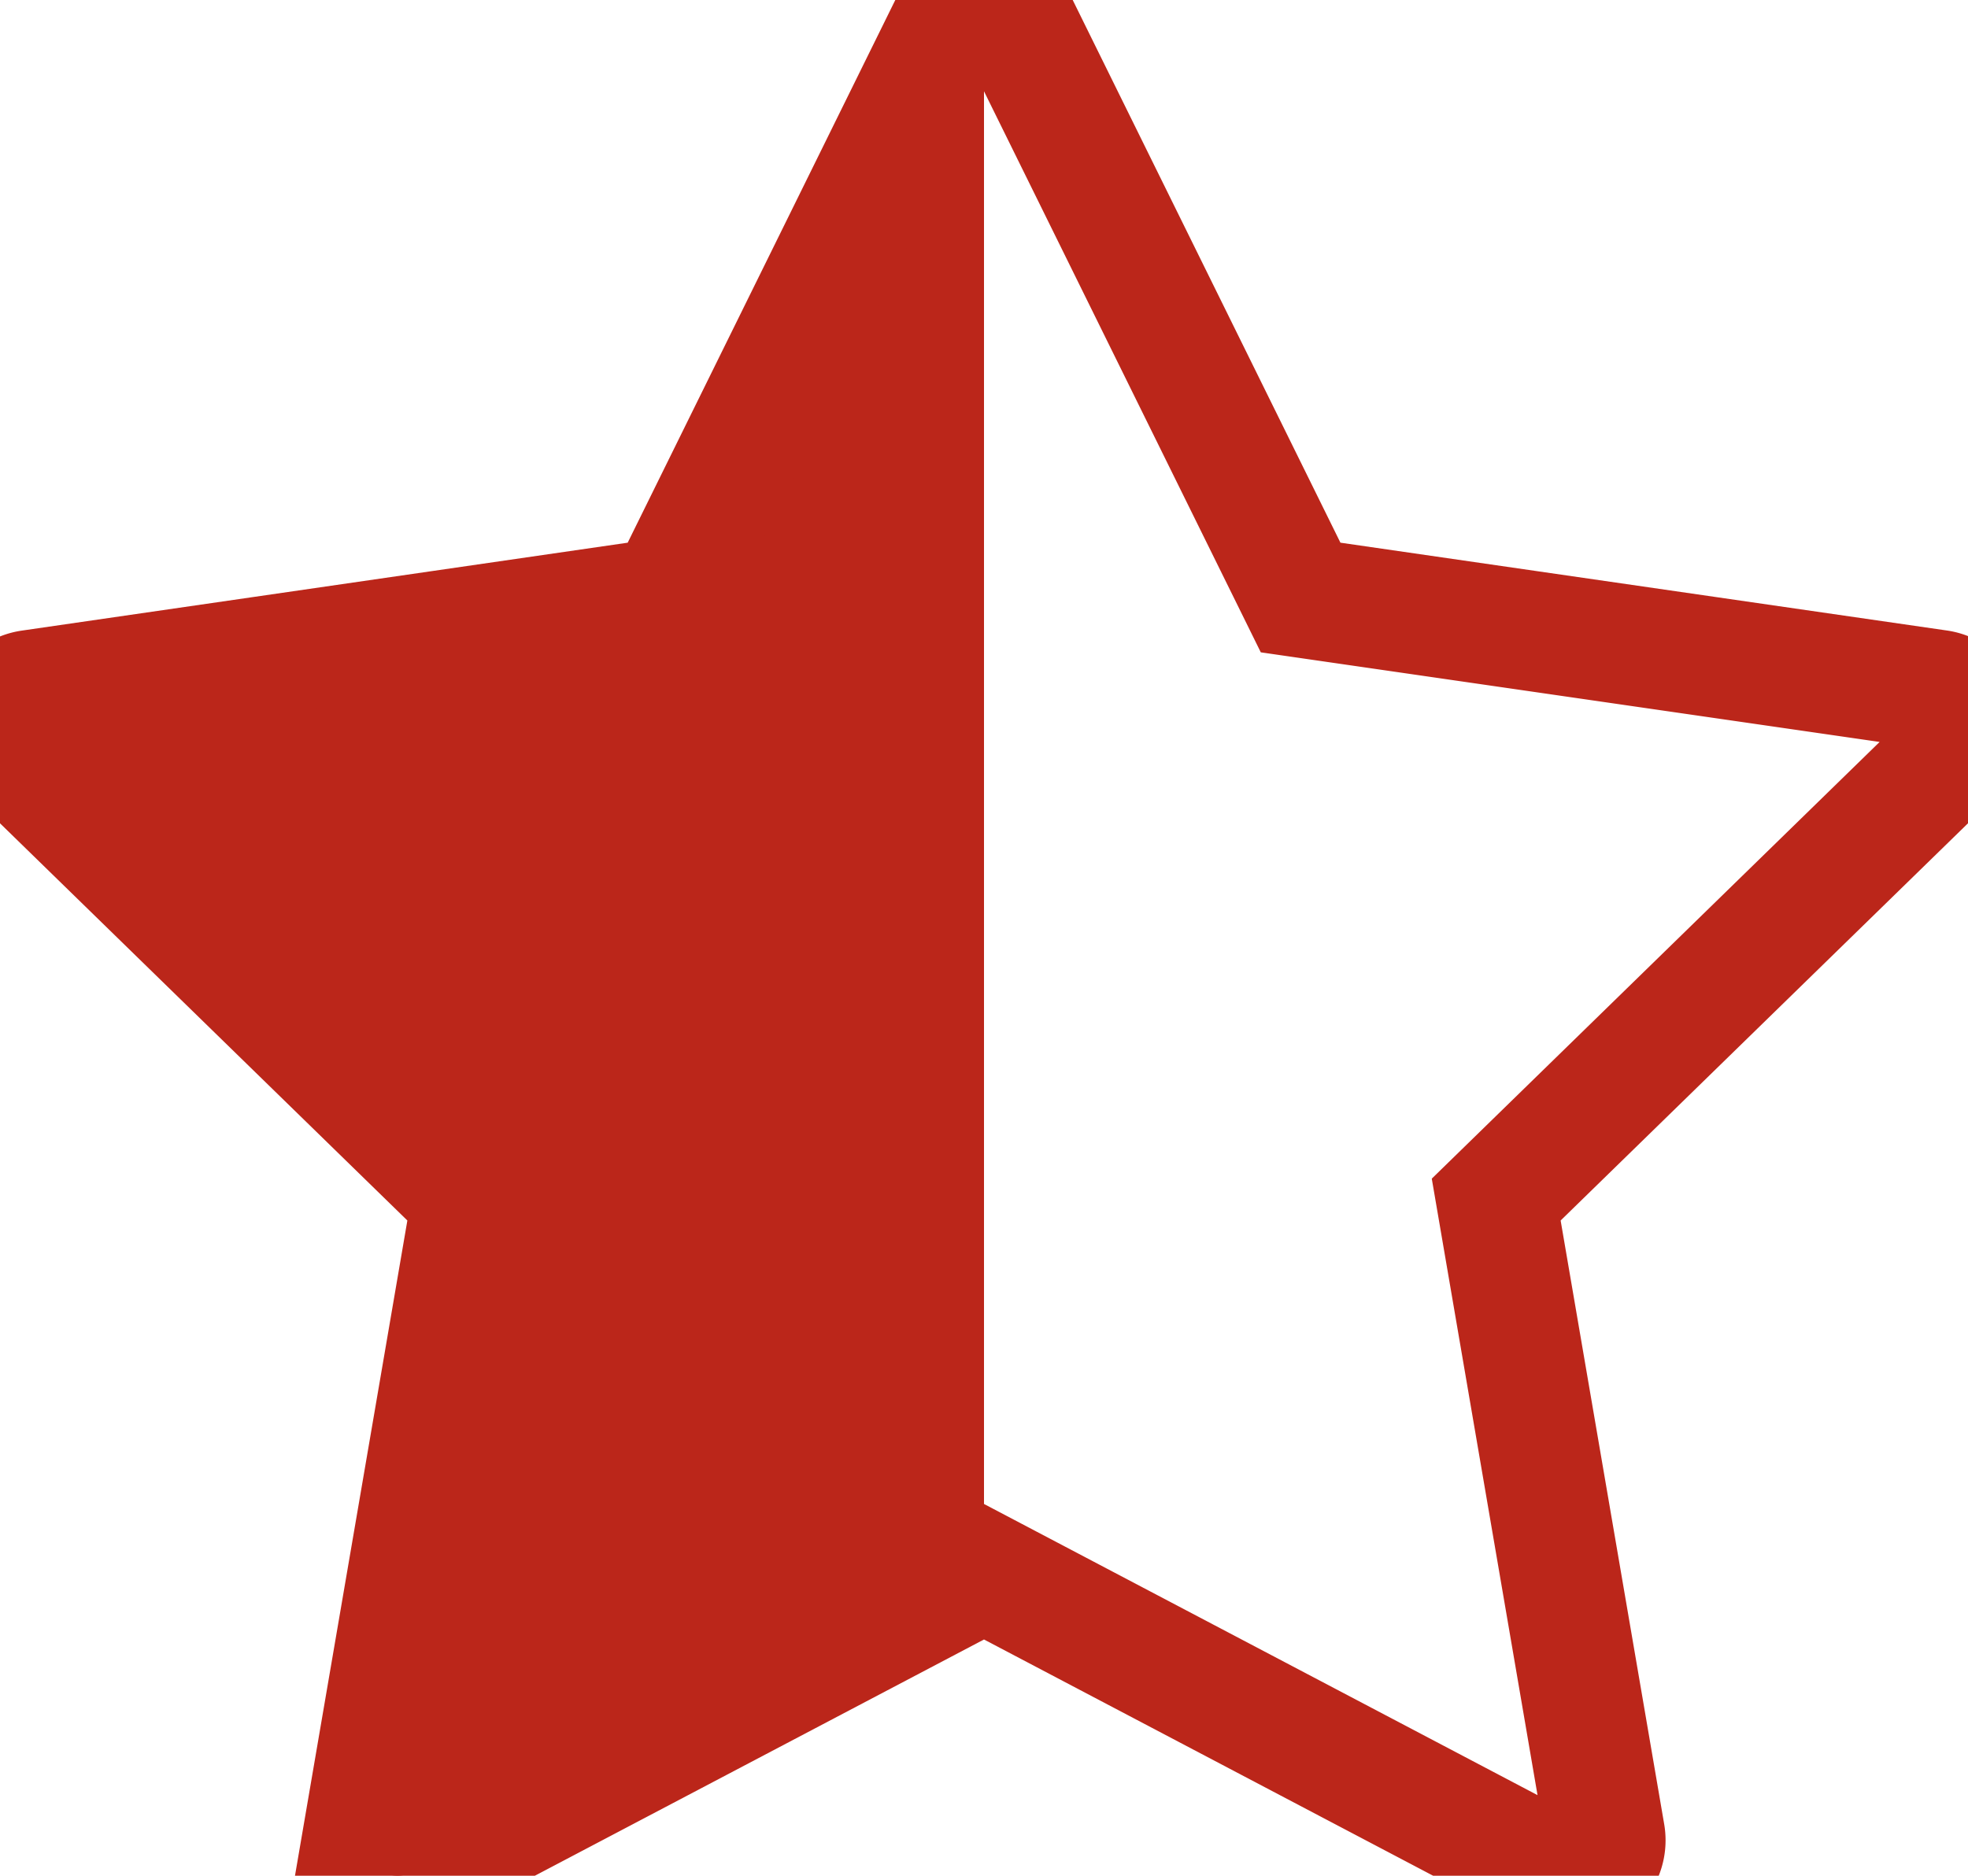 <svg xmlns="http://www.w3.org/2000/svg" width="16.41" height="15.64" viewBox="0 0 16.41 15.64">
    <defs>
        <style>.a{fill: url(#grad); stroke: #bb261a;}</style>
        <linearGradient id="grad" x1="0" x2="100%" y1="0" y2="0">
            <stop offset="50%" stop-color="#bb261a"/>
            <stop offset="50%" stop-color="transparent"/>
        </linearGradient>
    </defs>
    
    <path class="a" d="M16.4,7.27a.294.294,0,0,0-.237-.2L10.845,6.3,8.468,1.482a.293.293,0,0,0-.526,0L5.566,6.3.252,7.071a.294.294,0,0,0-.163.5L3.934,11.32l-.908,5.294a.294.294,0,0,0,.117.287.291.291,0,0,0,.309.022l4.753-2.5,4.753,2.5a.294.294,0,0,0,.426-.31l-.908-5.293,3.845-3.749A.294.294,0,0,0,16.4,7.27Z" transform="translate(0 -1.318)"/>
</svg>